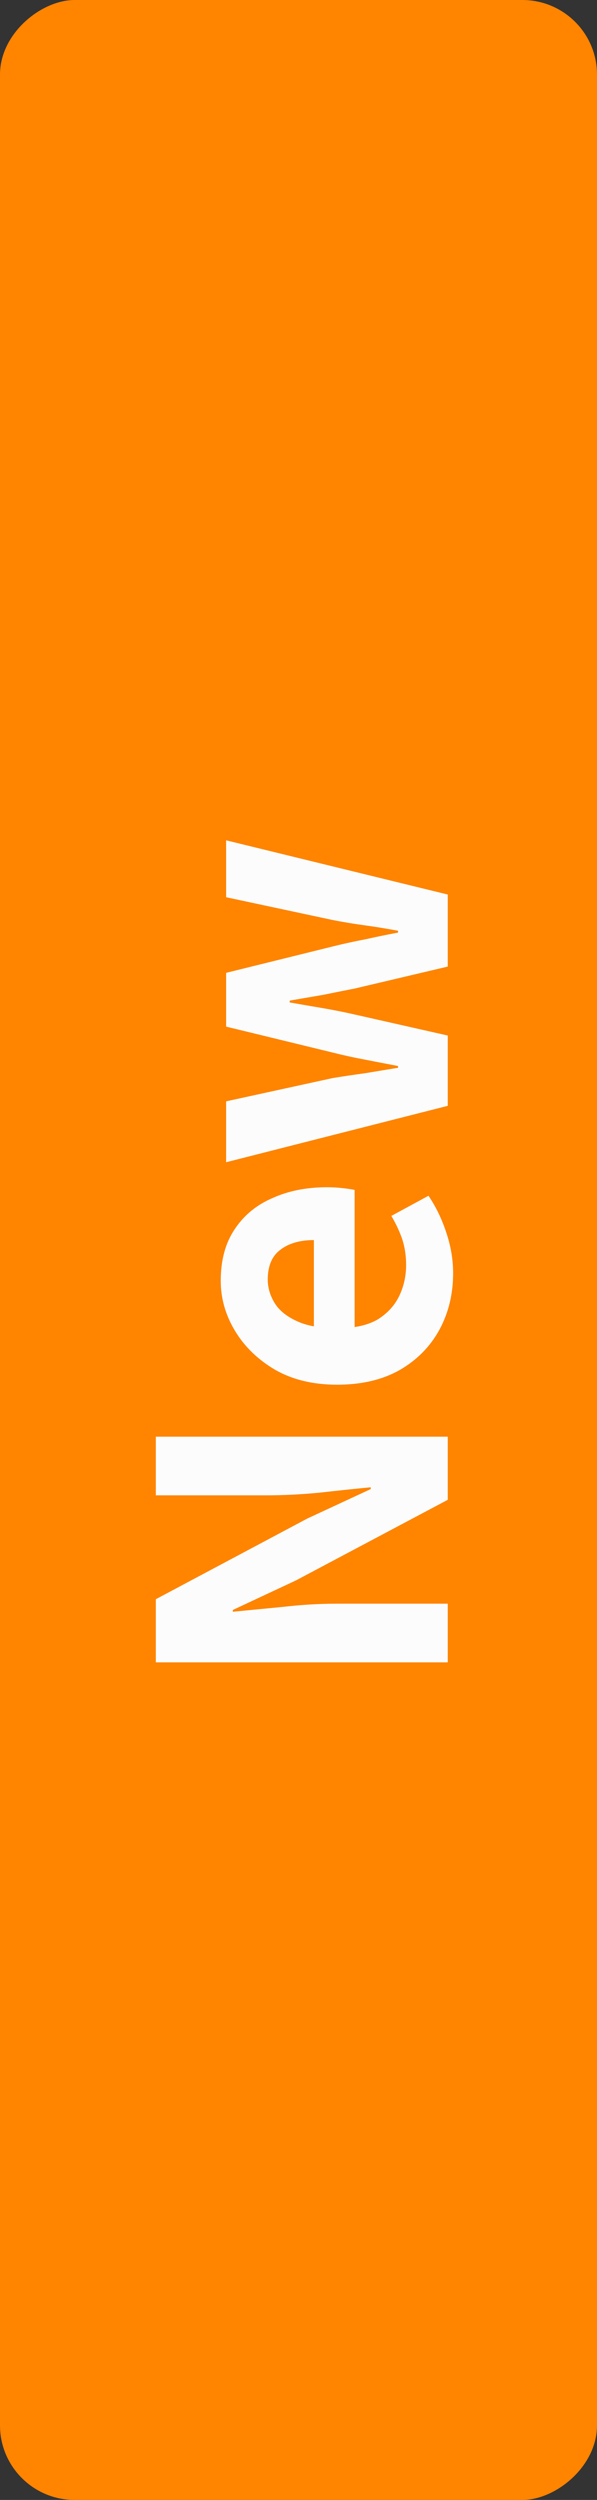 <svg width="16" height="67" viewBox="0 0 16 67" fill="none" xmlns="http://www.w3.org/2000/svg">
<rect x="0" y="0" width="16" height="67" fill="#333333" stroke="none"/>
<rect y="67" width="67" height="16" rx="2" transform="rotate(-90 0 67)" fill="#FF8400"/>
<path d="M12 44.552H4.176V42.86L8.232 40.7L9.936 39.908V39.86C9.52 39.9 9.064 39.948 8.568 40.004C8.072 40.052 7.596 40.076 7.14 40.076H4.176V38.504H12V40.196L7.932 42.356L6.24 43.148V43.196C6.656 43.156 7.108 43.112 7.596 43.064C8.084 43.008 8.556 42.98 9.012 42.98H12V44.552ZM12.144 34.123C12.144 34.683 12.02 35.191 11.772 35.647C11.524 36.095 11.172 36.451 10.716 36.715C10.252 36.979 9.692 37.111 9.036 37.111C8.396 37.111 7.844 36.979 7.38 36.715C6.916 36.443 6.556 36.095 6.3 35.671C6.044 35.247 5.916 34.799 5.916 34.327C5.916 33.775 6.04 33.315 6.288 32.947C6.536 32.571 6.876 32.291 7.308 32.107C7.732 31.915 8.216 31.819 8.76 31.819C8.904 31.819 9.048 31.827 9.192 31.843C9.328 31.859 9.432 31.875 9.504 31.891V35.815L8.412 35.827V33.235C8.044 33.235 7.748 33.319 7.524 33.487C7.292 33.655 7.176 33.923 7.176 34.291C7.176 34.507 7.236 34.715 7.356 34.915C7.476 35.115 7.676 35.279 7.956 35.407C8.228 35.535 8.588 35.599 9.036 35.599C9.492 35.599 9.856 35.519 10.128 35.359C10.392 35.191 10.584 34.979 10.704 34.723C10.824 34.467 10.884 34.195 10.884 33.907C10.884 33.667 10.852 33.443 10.788 33.235C10.716 33.019 10.616 32.803 10.488 32.587L11.484 32.047C11.684 32.343 11.844 32.675 11.964 33.043C12.084 33.403 12.144 33.763 12.144 34.123ZM12 29.637L6.06 31.149V29.517L8.916 28.893C9.204 28.846 9.496 28.802 9.792 28.762C10.08 28.713 10.372 28.666 10.668 28.617V28.57C10.372 28.514 10.08 28.457 9.792 28.401C9.496 28.346 9.204 28.282 8.916 28.209L6.06 27.514V26.073L8.916 25.366C9.204 25.294 9.496 25.23 9.792 25.174C10.08 25.11 10.372 25.049 10.668 24.994V24.945C10.372 24.89 10.08 24.841 9.792 24.802C9.496 24.762 9.204 24.713 8.916 24.657L6.06 24.046L6.06 22.521L12 23.974V25.905L9.504 26.494C9.224 26.549 8.944 26.605 8.664 26.662C8.384 26.709 8.084 26.762 7.764 26.817V26.866C8.084 26.922 8.384 26.974 8.664 27.021C8.944 27.07 9.224 27.125 9.504 27.189L12 27.753V29.637Z" fill="#FCFCFD"/>
</svg>
